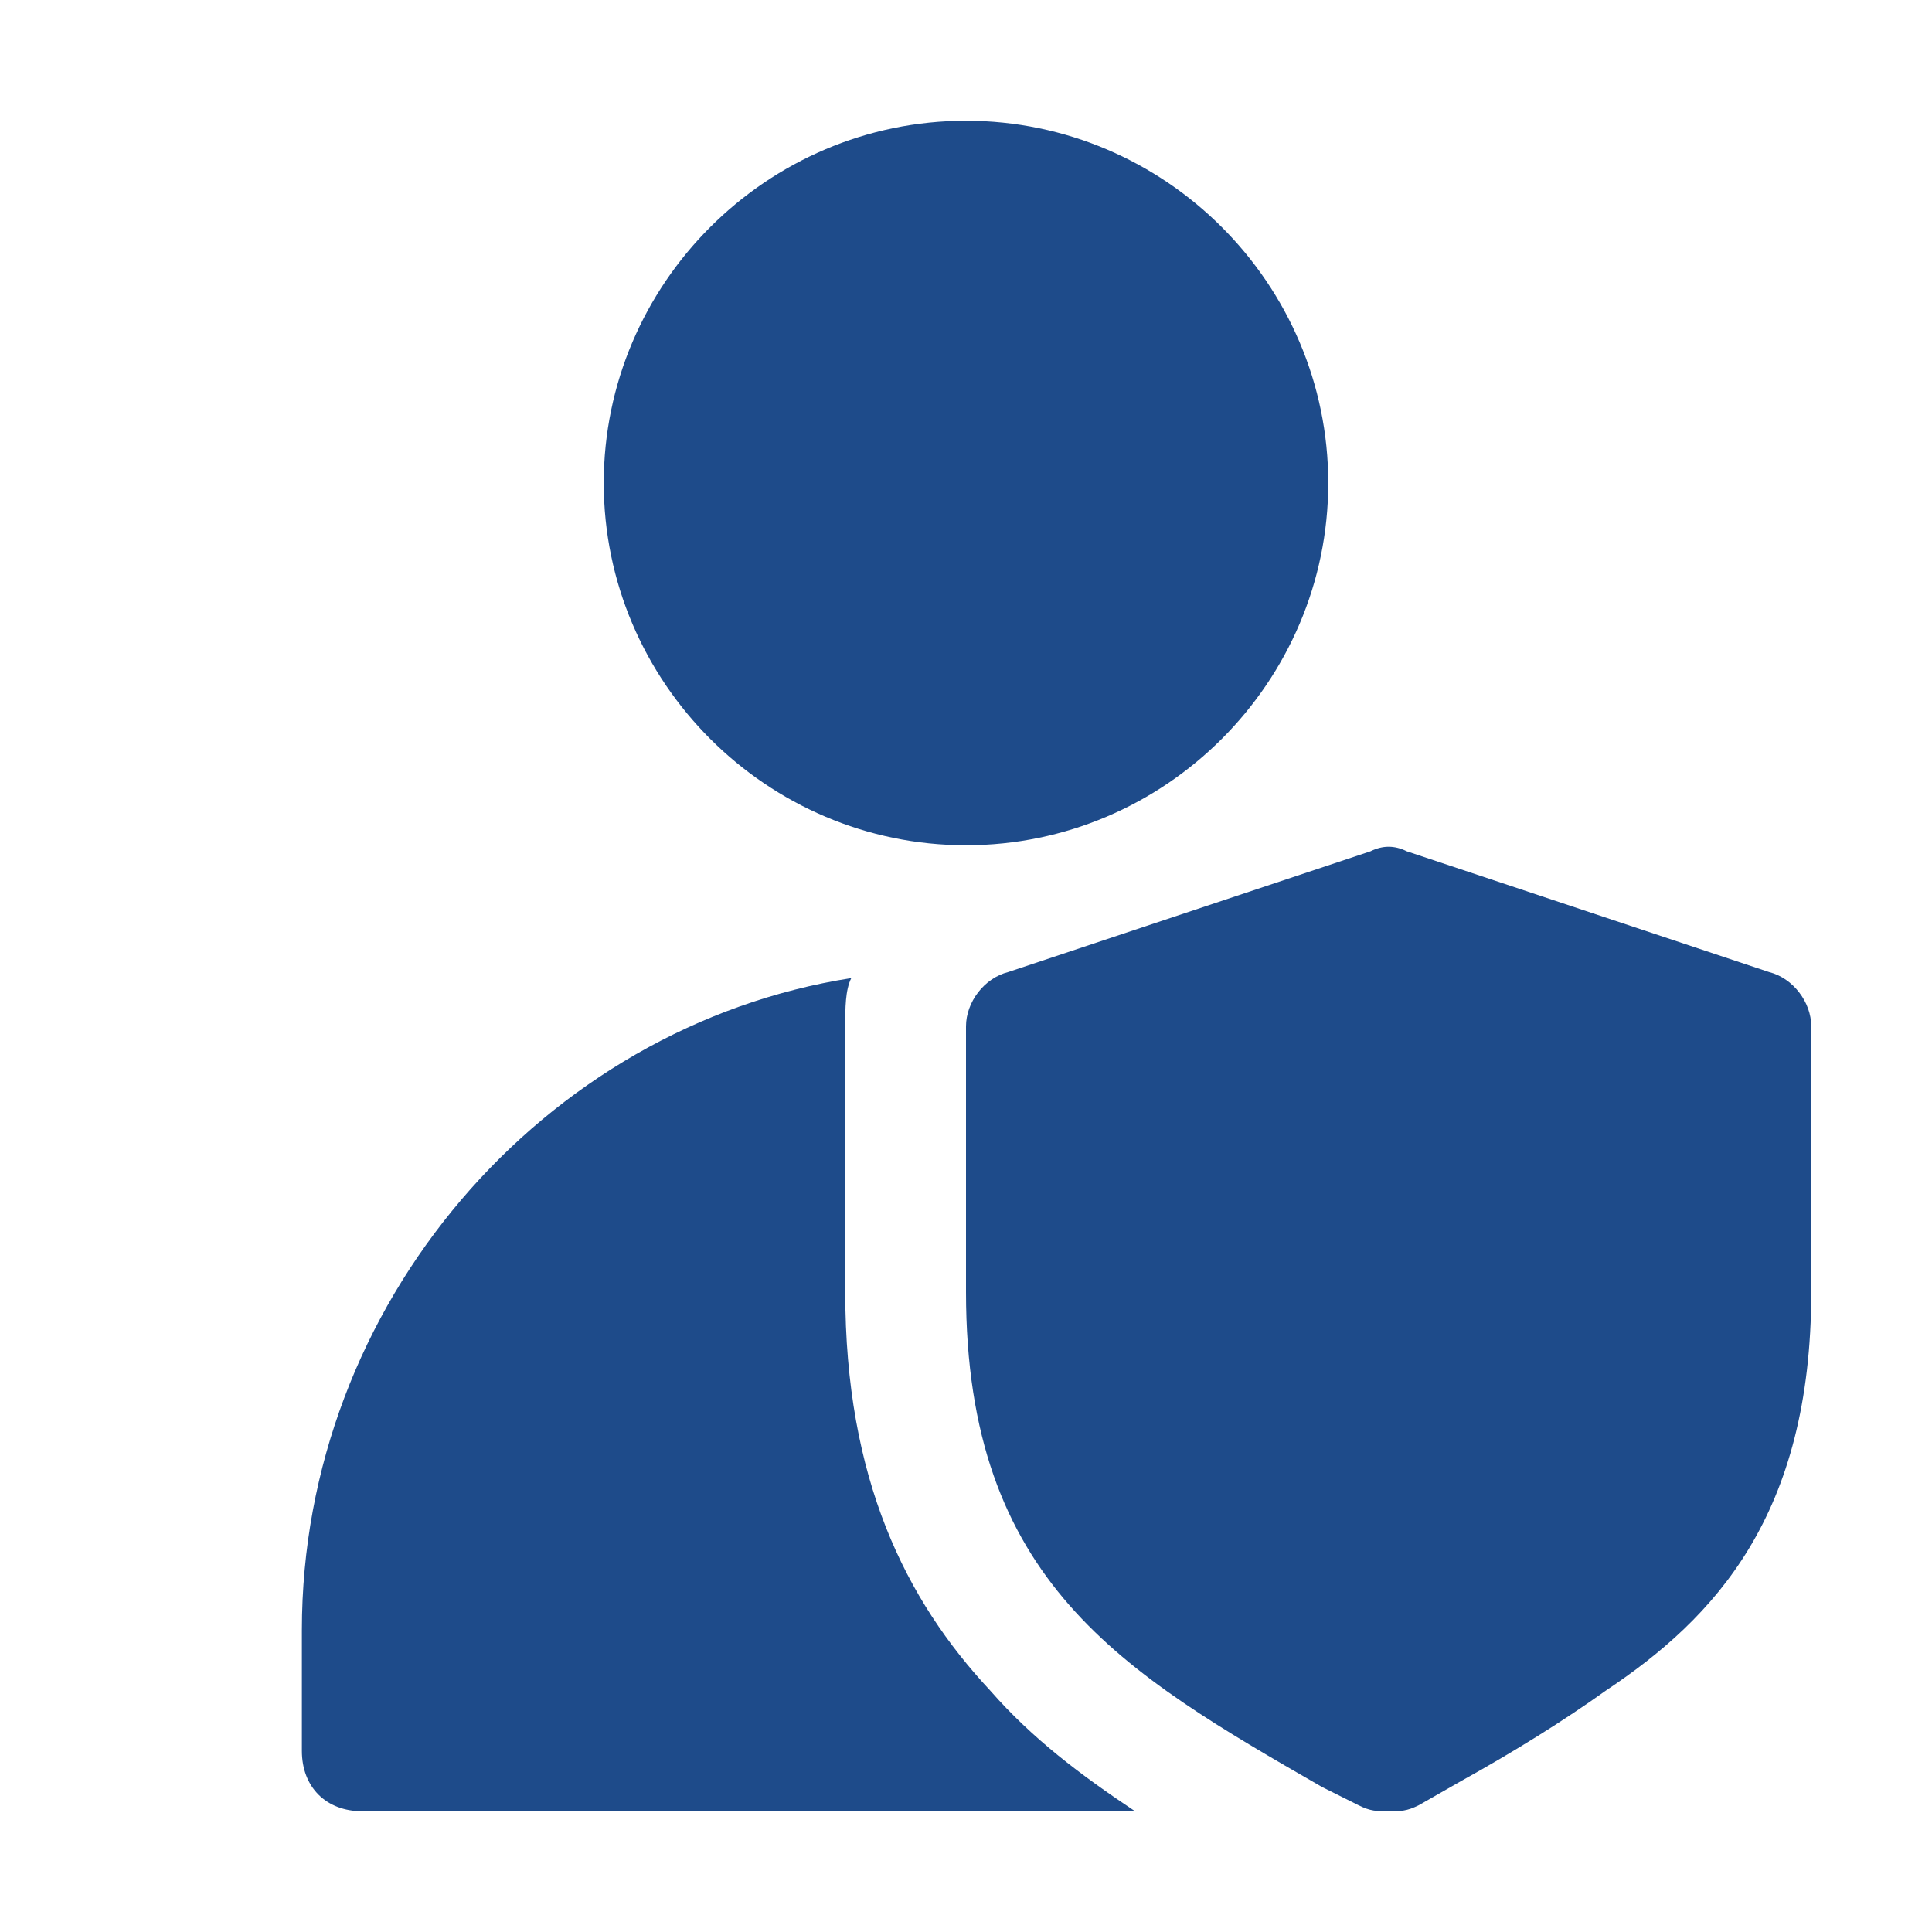 <svg width="40" height="40" viewBox="0 0 40 40" fill="none" xmlns="http://www.w3.org/2000/svg">
<path d="M27.5 10C27.5 5.875 24.125 2.5 20 2.5C15.875 2.5 12.5 5.875 12.5 10C12.5 14.125 15.875 17.5 20 17.5C24.125 17.5 27.5 14.125 27.5 10ZM36.625 20.125L29.125 17.625C28.875 17.5 28.625 17.5 28.375 17.625L20.875 20.125C20.375 20.25 20 20.75 20 21.25V26.75C20 32.75 23.25 34.625 27.375 37L28.125 37.375C28.375 37.5 28.5 37.5 28.75 37.5C29 37.5 29.125 37.5 29.375 37.375L30.25 36.875C31.375 36.25 32.375 35.625 33.25 35C35.5 33.5 37.5 31.375 37.5 26.75V21.25C37.5 20.75 37.125 20.25 36.625 20.125Z" fill="#1E4B8A"/>
<path d="M6.25 33.75V36.25C6.25 37 6.75 37.5 7.5 37.5H10H11.25H23.5C22.375 36.75 21.375 36 20.5 35C18.75 33.125 17.5 30.625 17.5 26.75V22.875V21.25C17.5 20.875 17.5 20.5 17.625 20.25C11.25 21.25 6.25 27 6.25 33.75Z" fill="#1E4B8A"/>
</svg>
